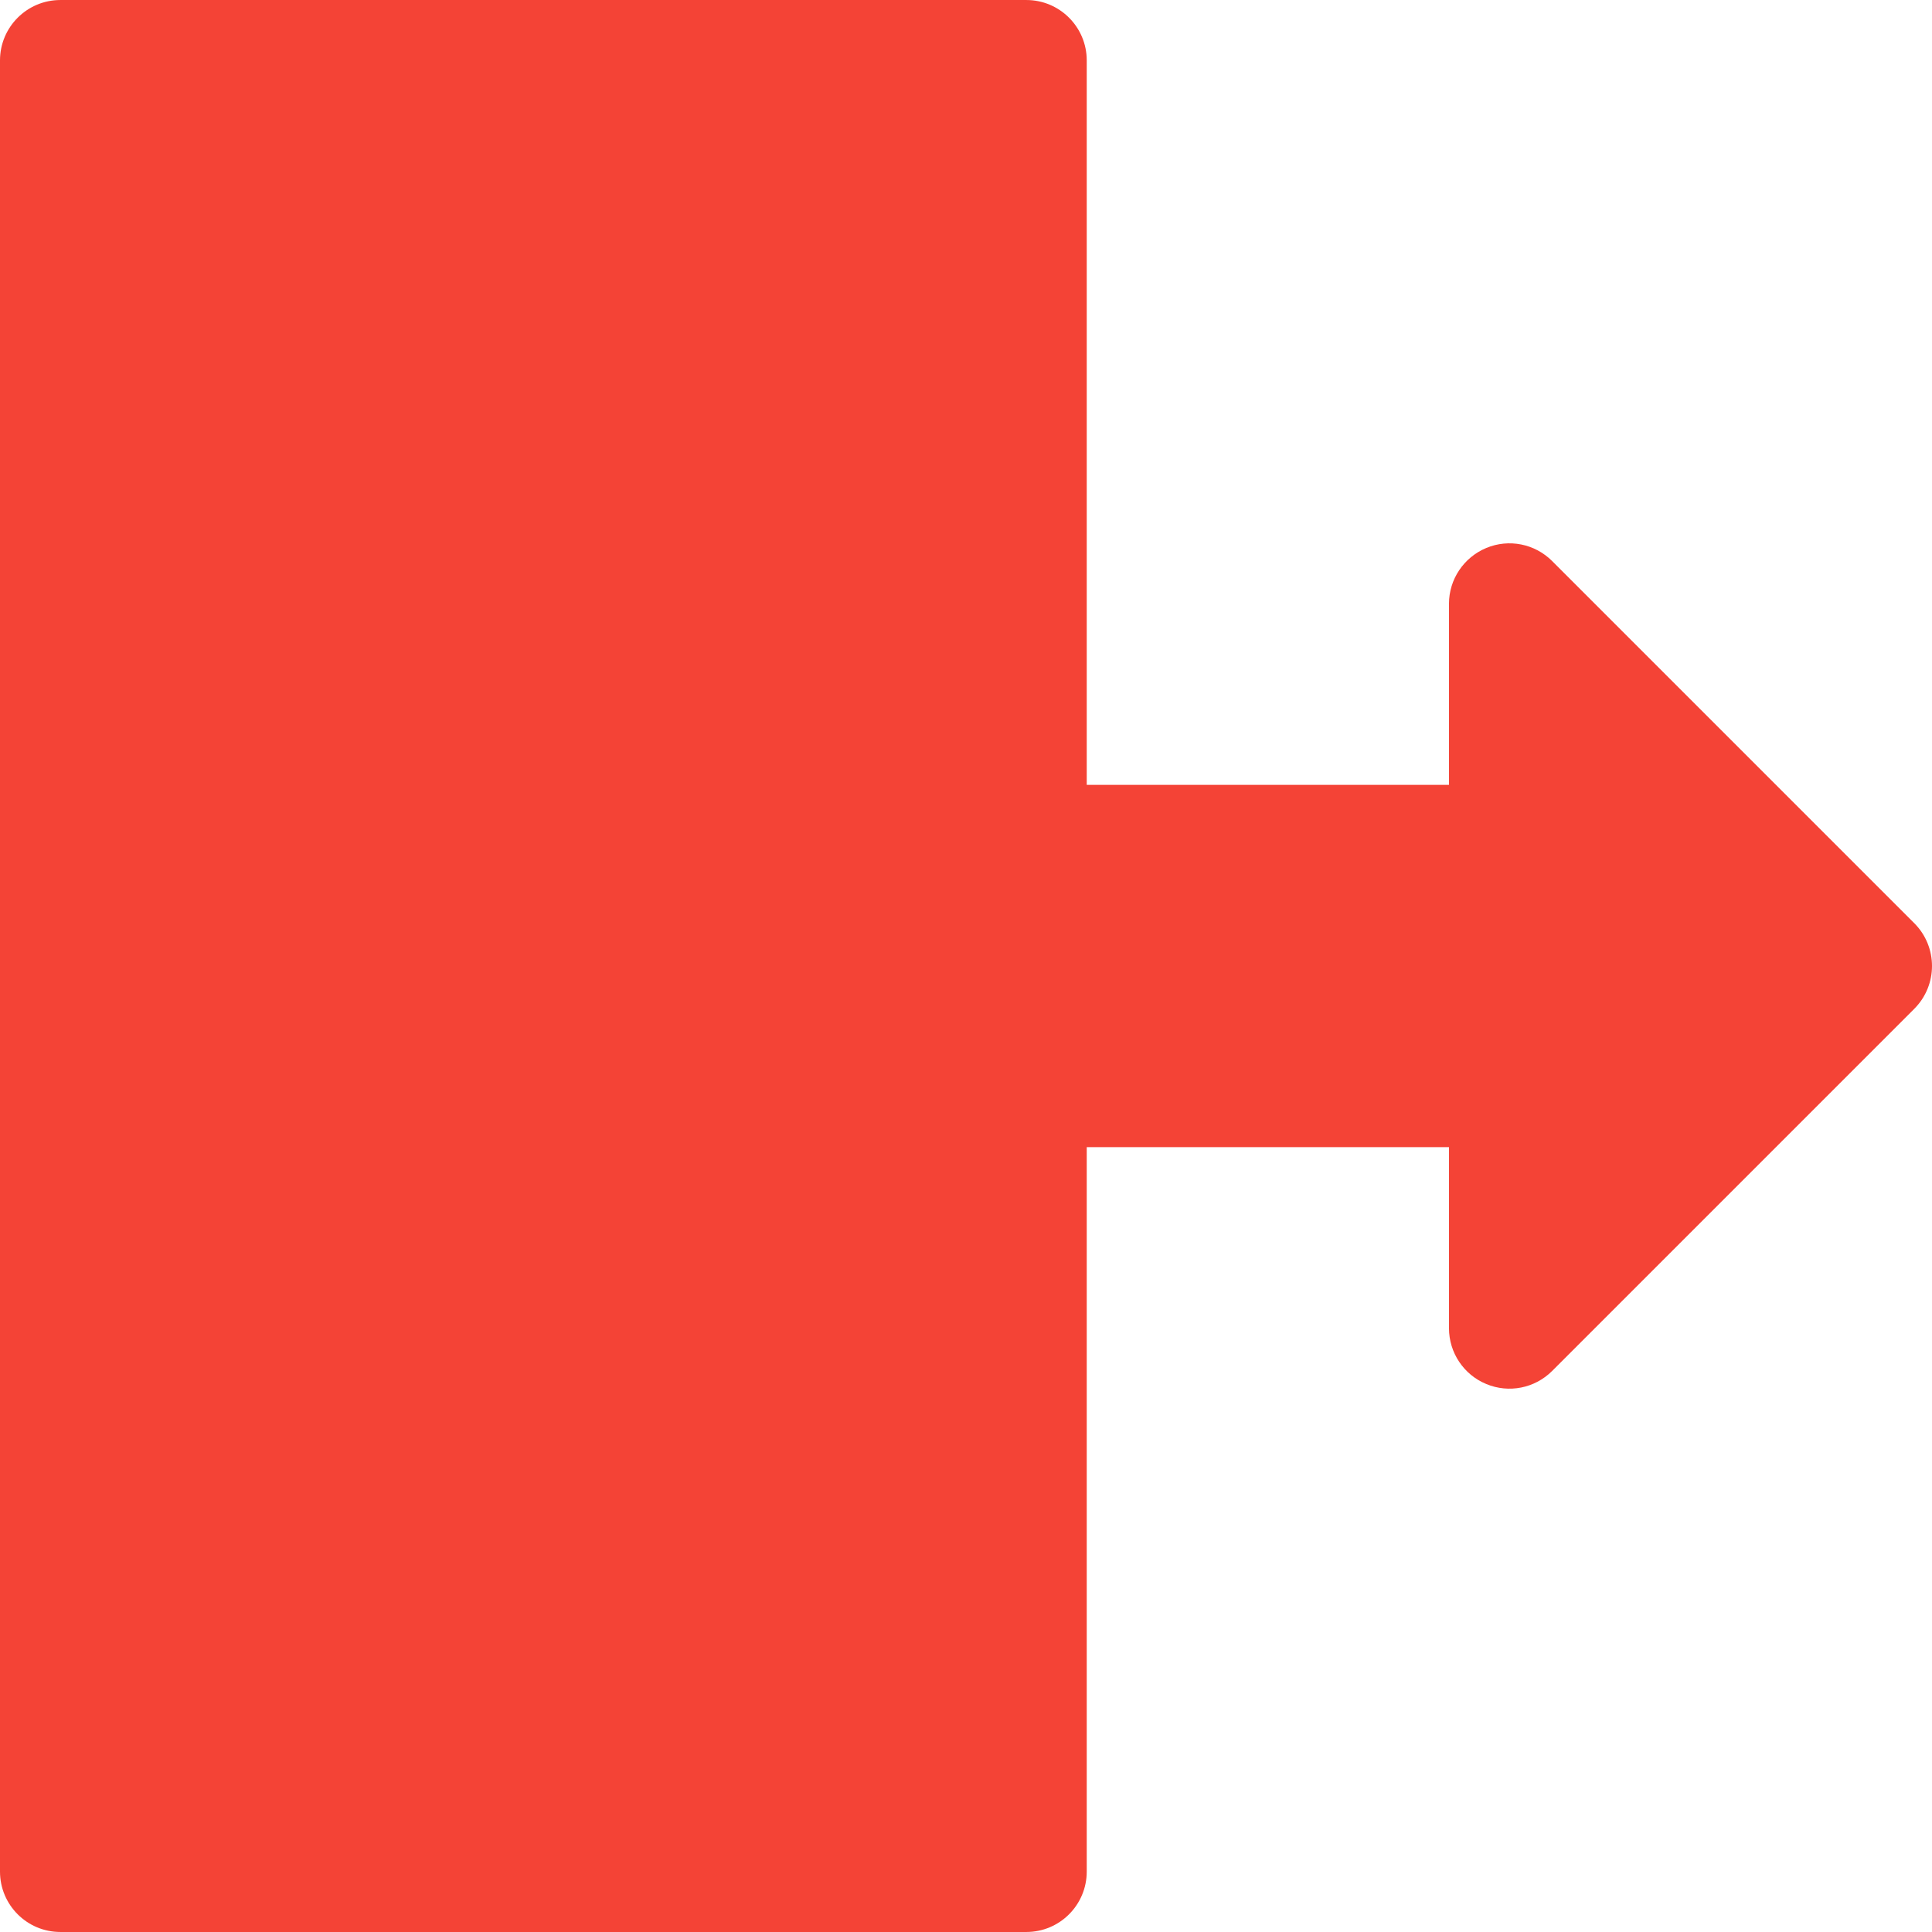 <?xml version="1.0" encoding="iso-8859-1"?>
<!-- Generator: Adobe Illustrator 19.0.0, SVG Export Plug-In . SVG Version: 6.00 Build 0)  -->
<svg version="1.1" id="Capa_1" xmlns="http://www.w3.org/2000/svg" xmlns:xlink="http://www.w3.org/1999/xlink" x="0px" y="0px"
	 viewBox="0 0 512.008 512.008" style="enable-background:new 0 0 512.008 512.008;" xml:space="preserve">
<path style="fill:#F44336;" d="M507.328,244.676l-96-96c-4.576-4.576-11.456-5.952-17.44-3.456S384,153.54,384,160.004v48h-96v-192
	c0-8.832-7.168-16-16-16H16c-8.832,0-16,7.168-16,16v480c0,8.832,7.168,16,16,16h256c8.832,0,16-7.168,16-16v-192h96v48
	c0,6.464,3.904,12.32,9.888,14.784c5.984,2.496,12.864,1.12,17.44-3.456l96-96C513.568,261.06,513.568,250.948,507.328,244.676z"/>
<g>
</g>
<g>
</g>
<g>
</g>
<g>
</g>
<g>
</g>
<g>
</g>
<g>
</g>
<g>
</g>
<g>
</g>
<g>
</g>
<g>
</g>
<g>
</g>
<g>
</g>
<g>
</g>
<g>
</g>
</svg>
